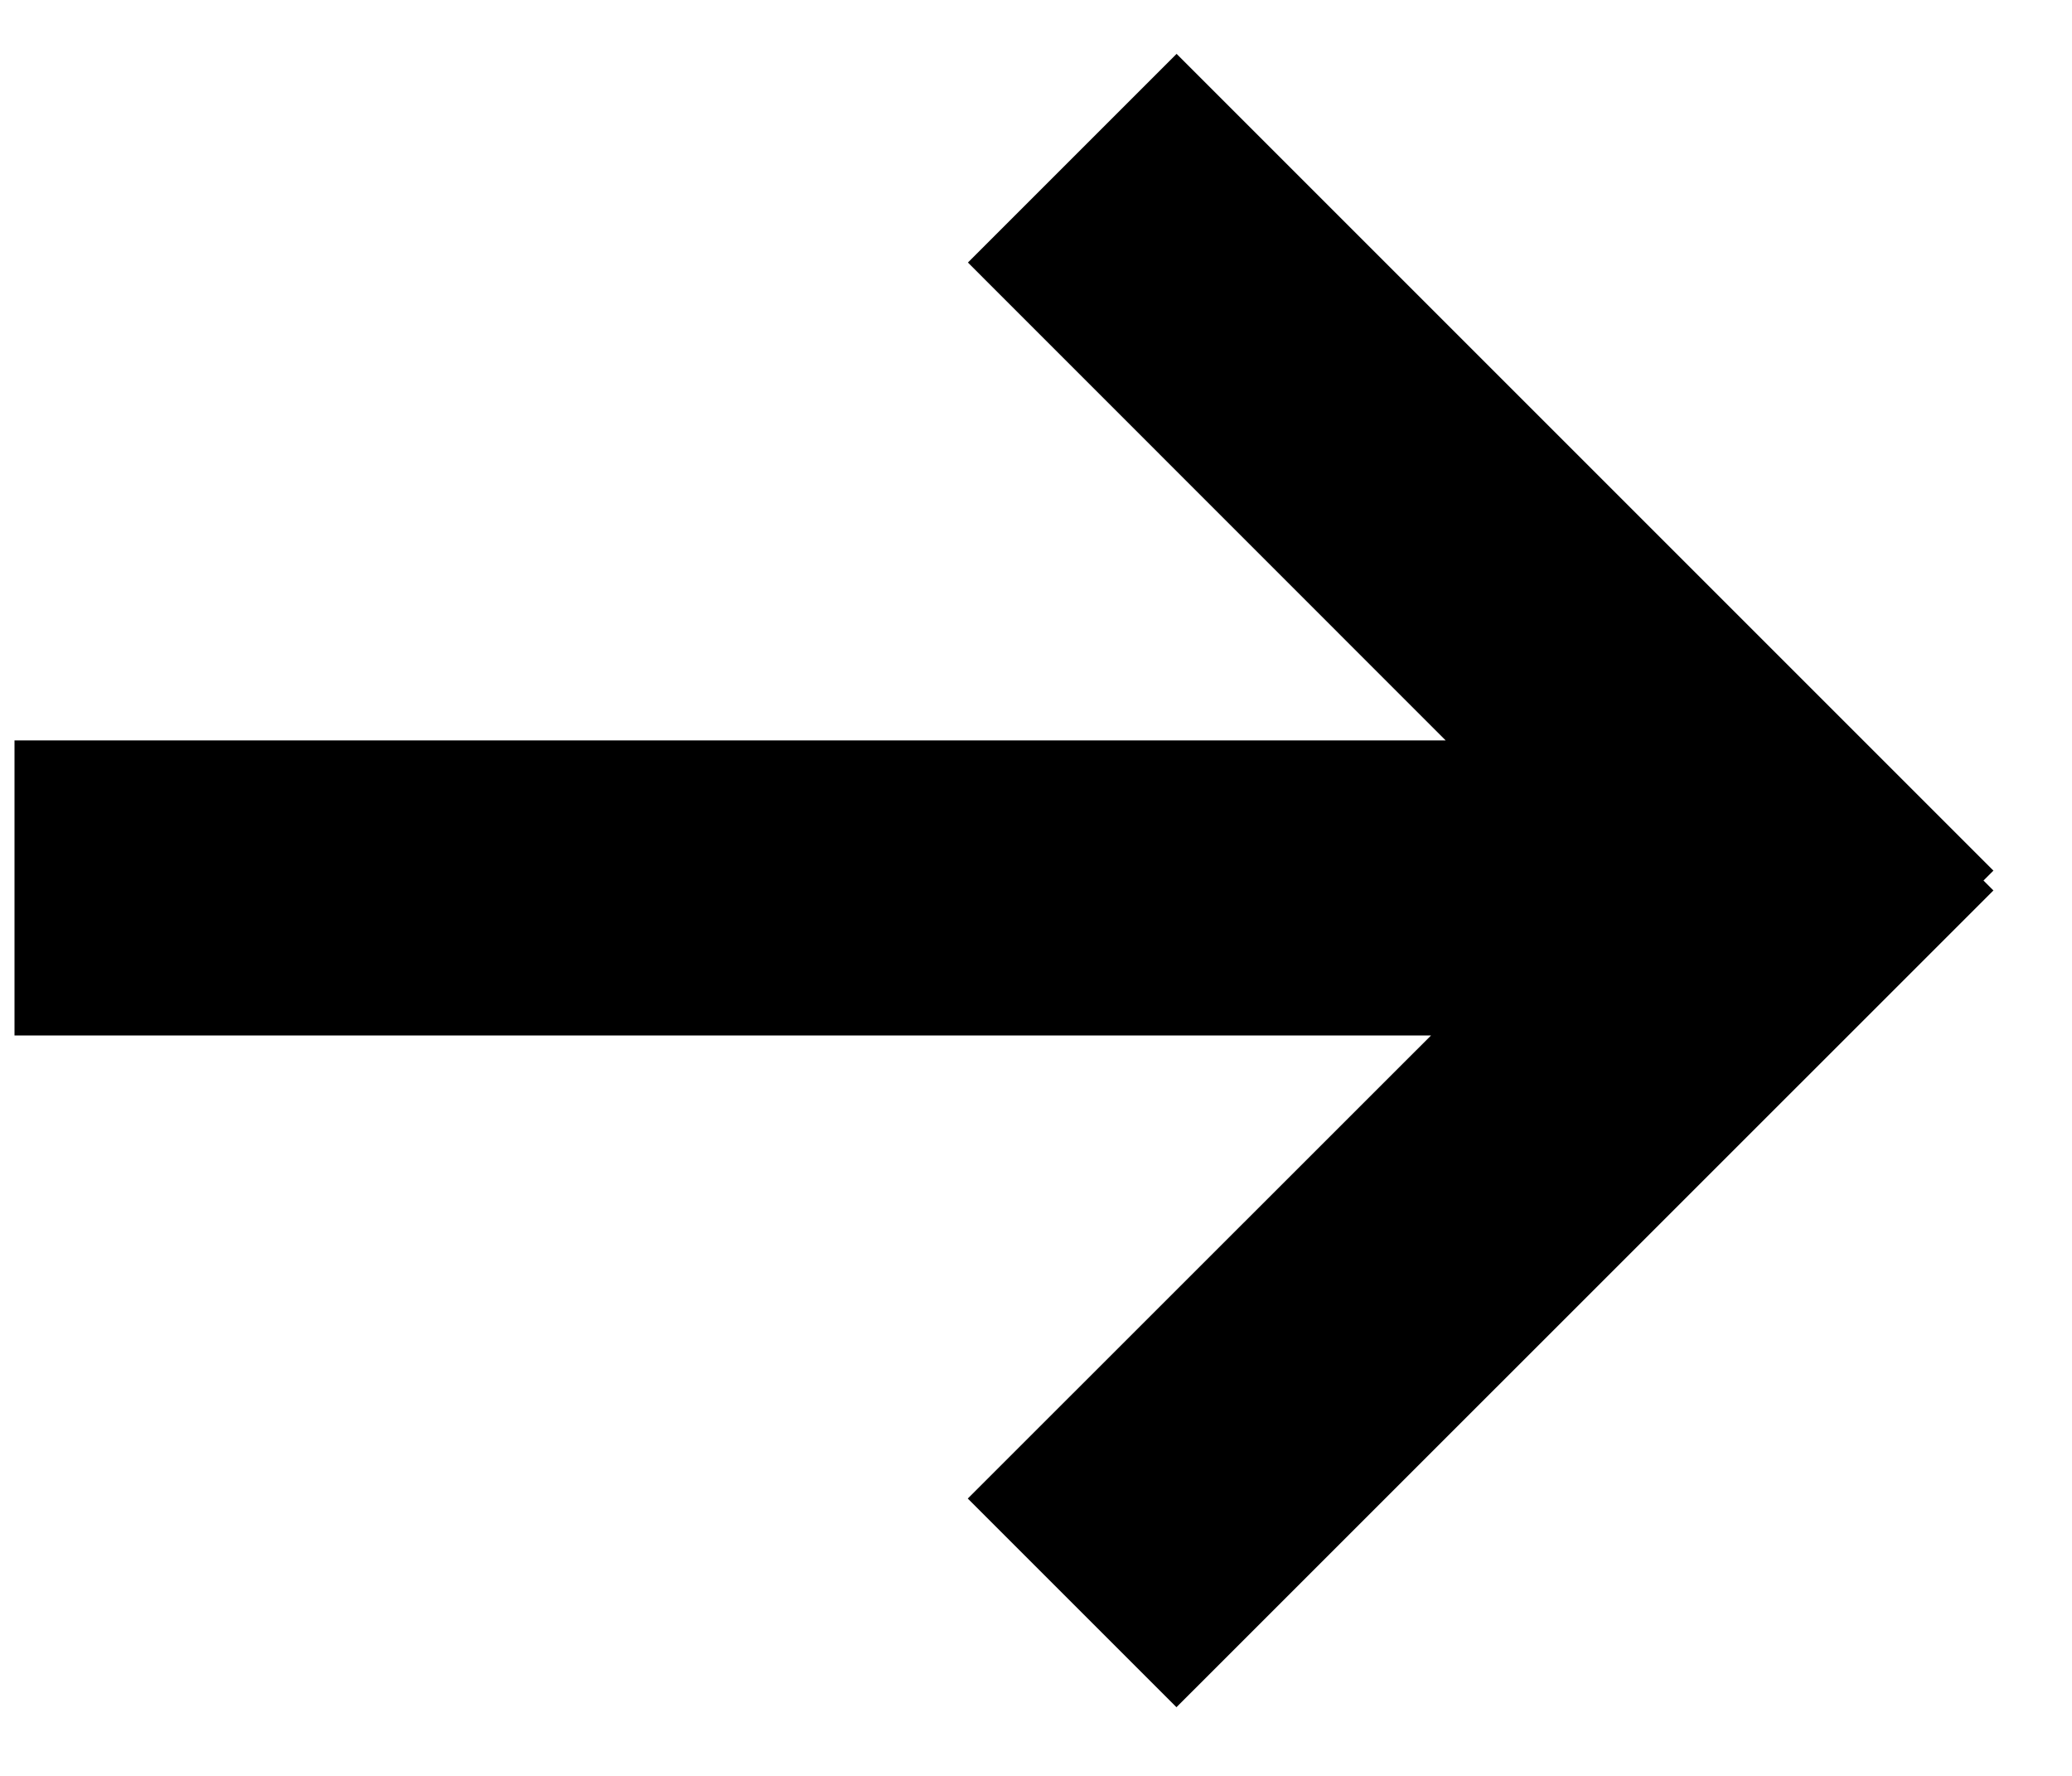 <svg xmlns="http://www.w3.org/2000/svg" width="14" height="12" viewBox="0 0 14 12">
    <path fill="#000" fill-rule="nonzero" d="M9.668 6.997H.098V5.003h9.67L6.54 1.774 7.95.364l5.519 5.519-.067.067.067.067-5.52 5.519-1.41-1.41 3.13-3.129z"/>
</svg>
